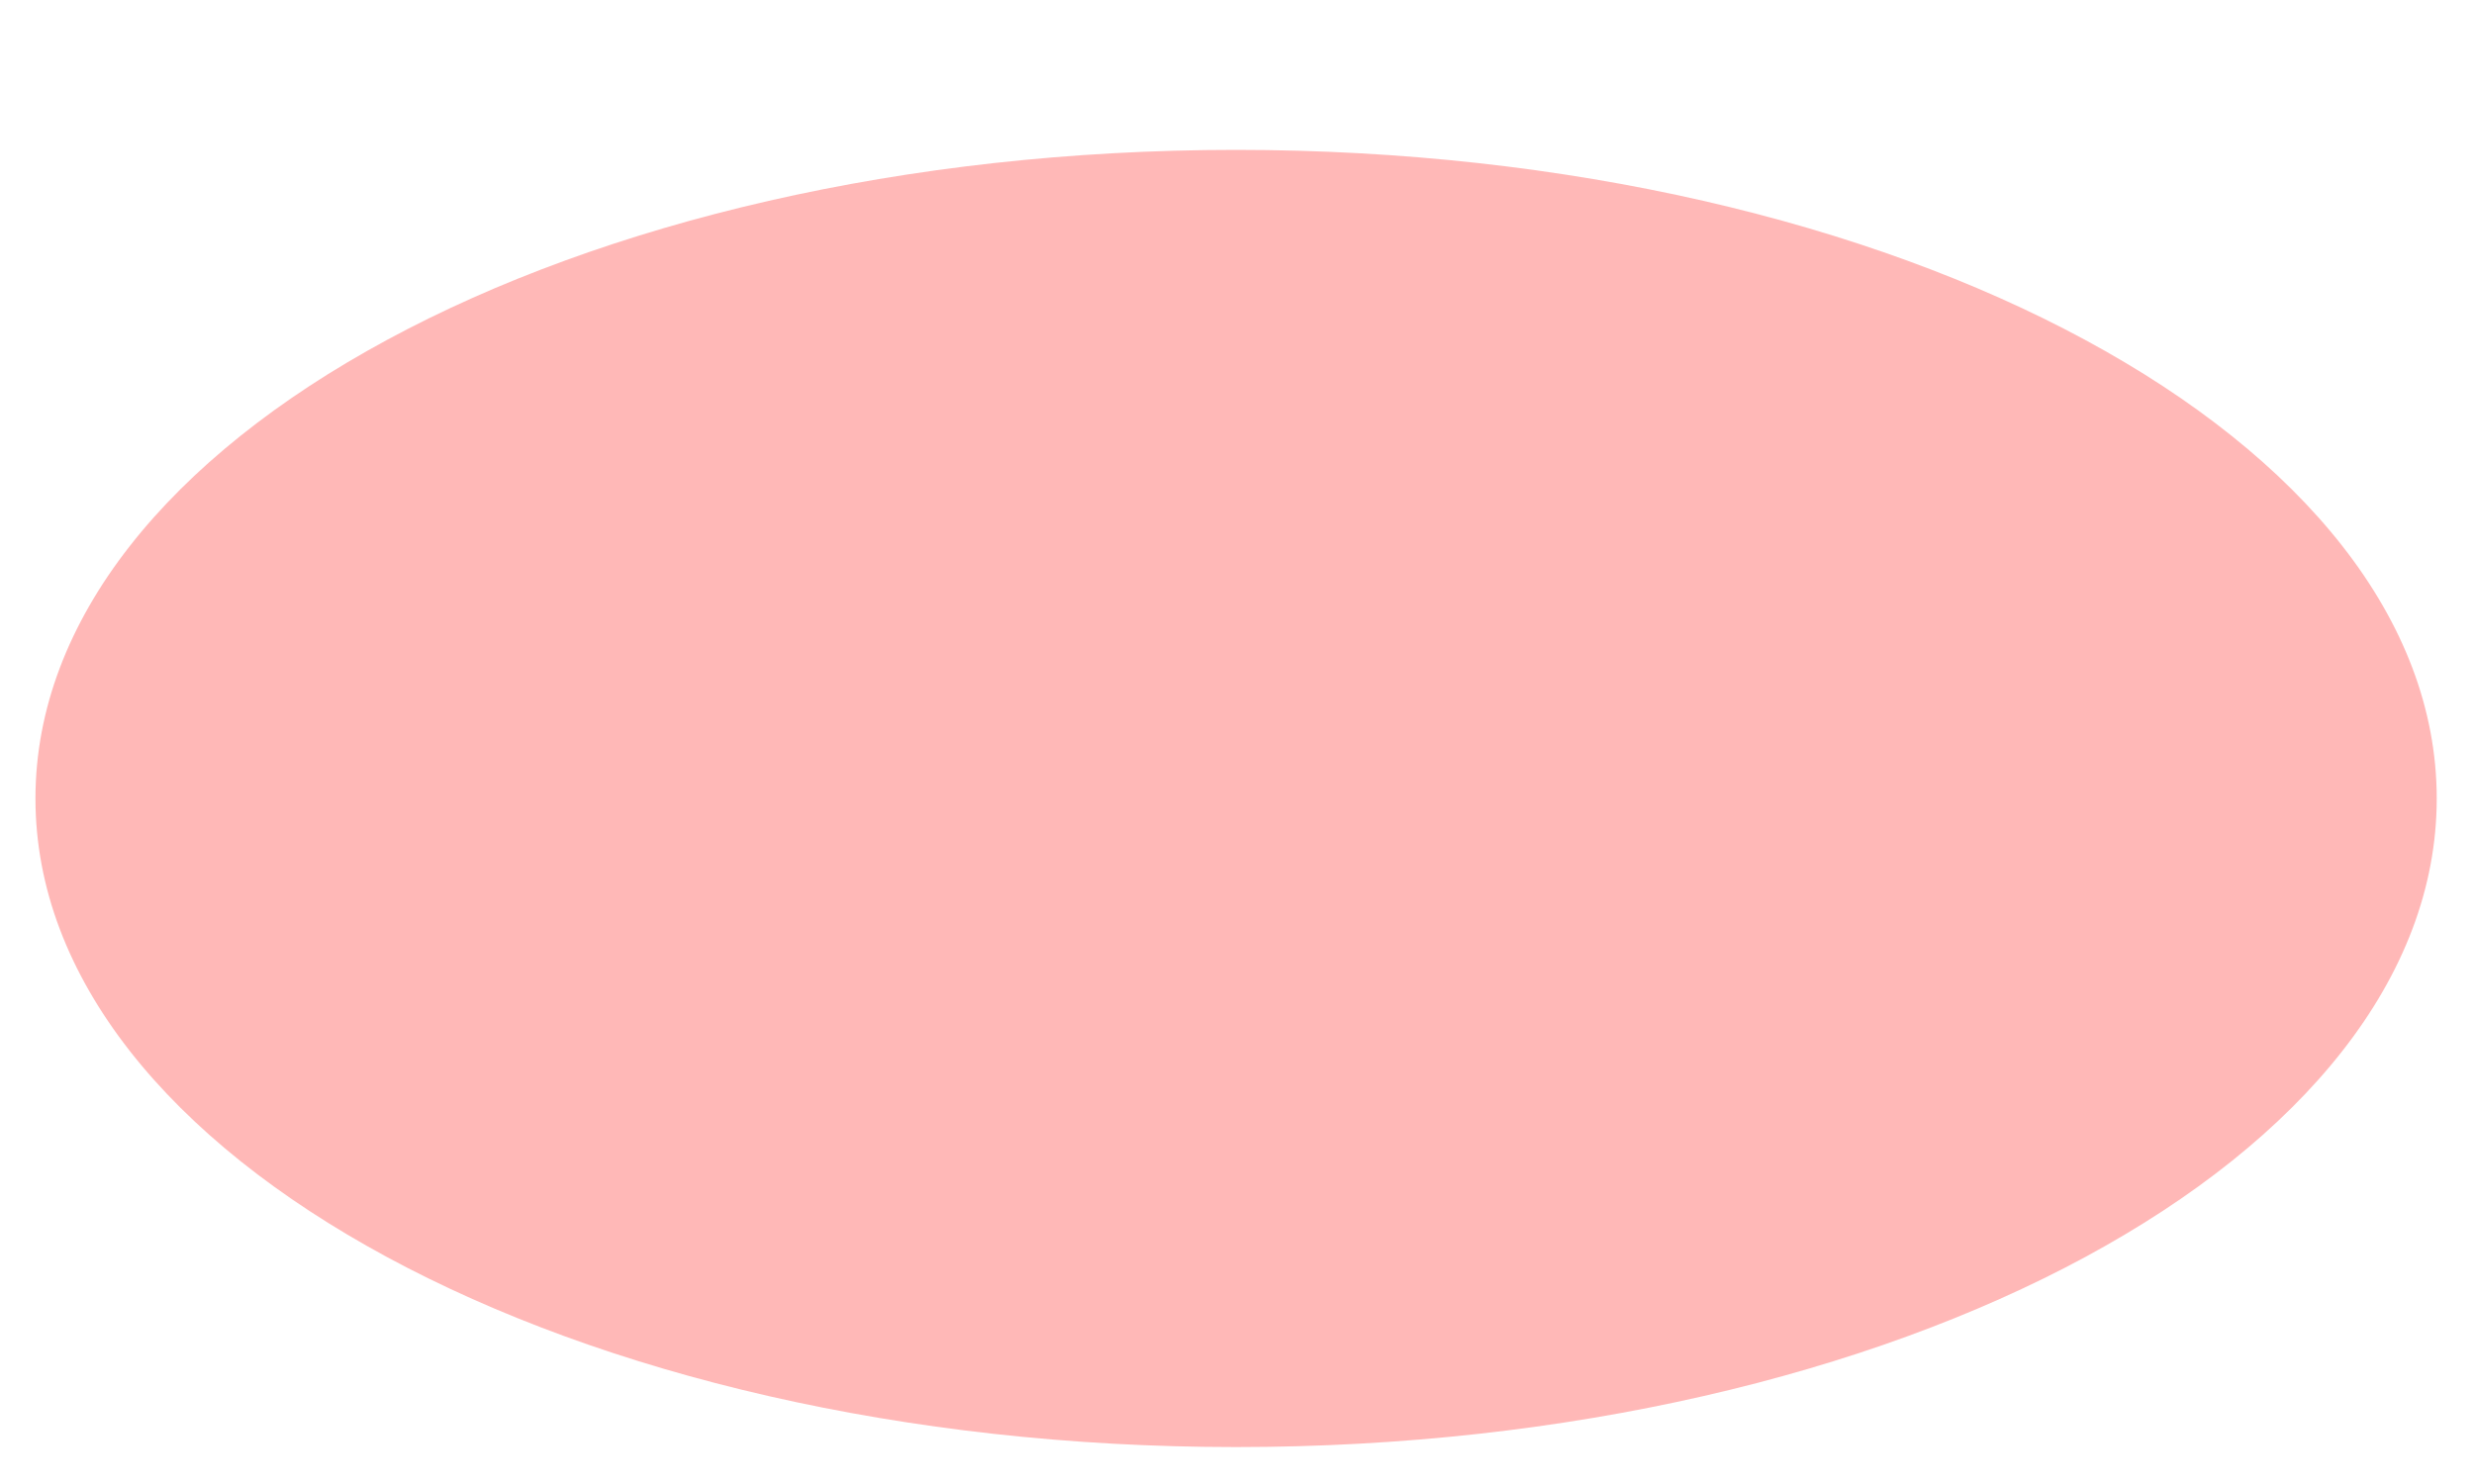 <svg width="15" height="9" viewBox="0 0 15 9" fill="none" xmlns="http://www.w3.org/2000/svg">
<path opacity="0.5" d="M14.774 4.843C14.774 7.015 11.515 8.776 7.494 8.776C3.474 8.776 0.215 7.015 0.215 4.843C0.215 2.67 3.474 0.909 7.494 0.909C11.515 0.909 14.774 2.67 14.774 4.843Z" fill="#FF7271"/>
</svg>
